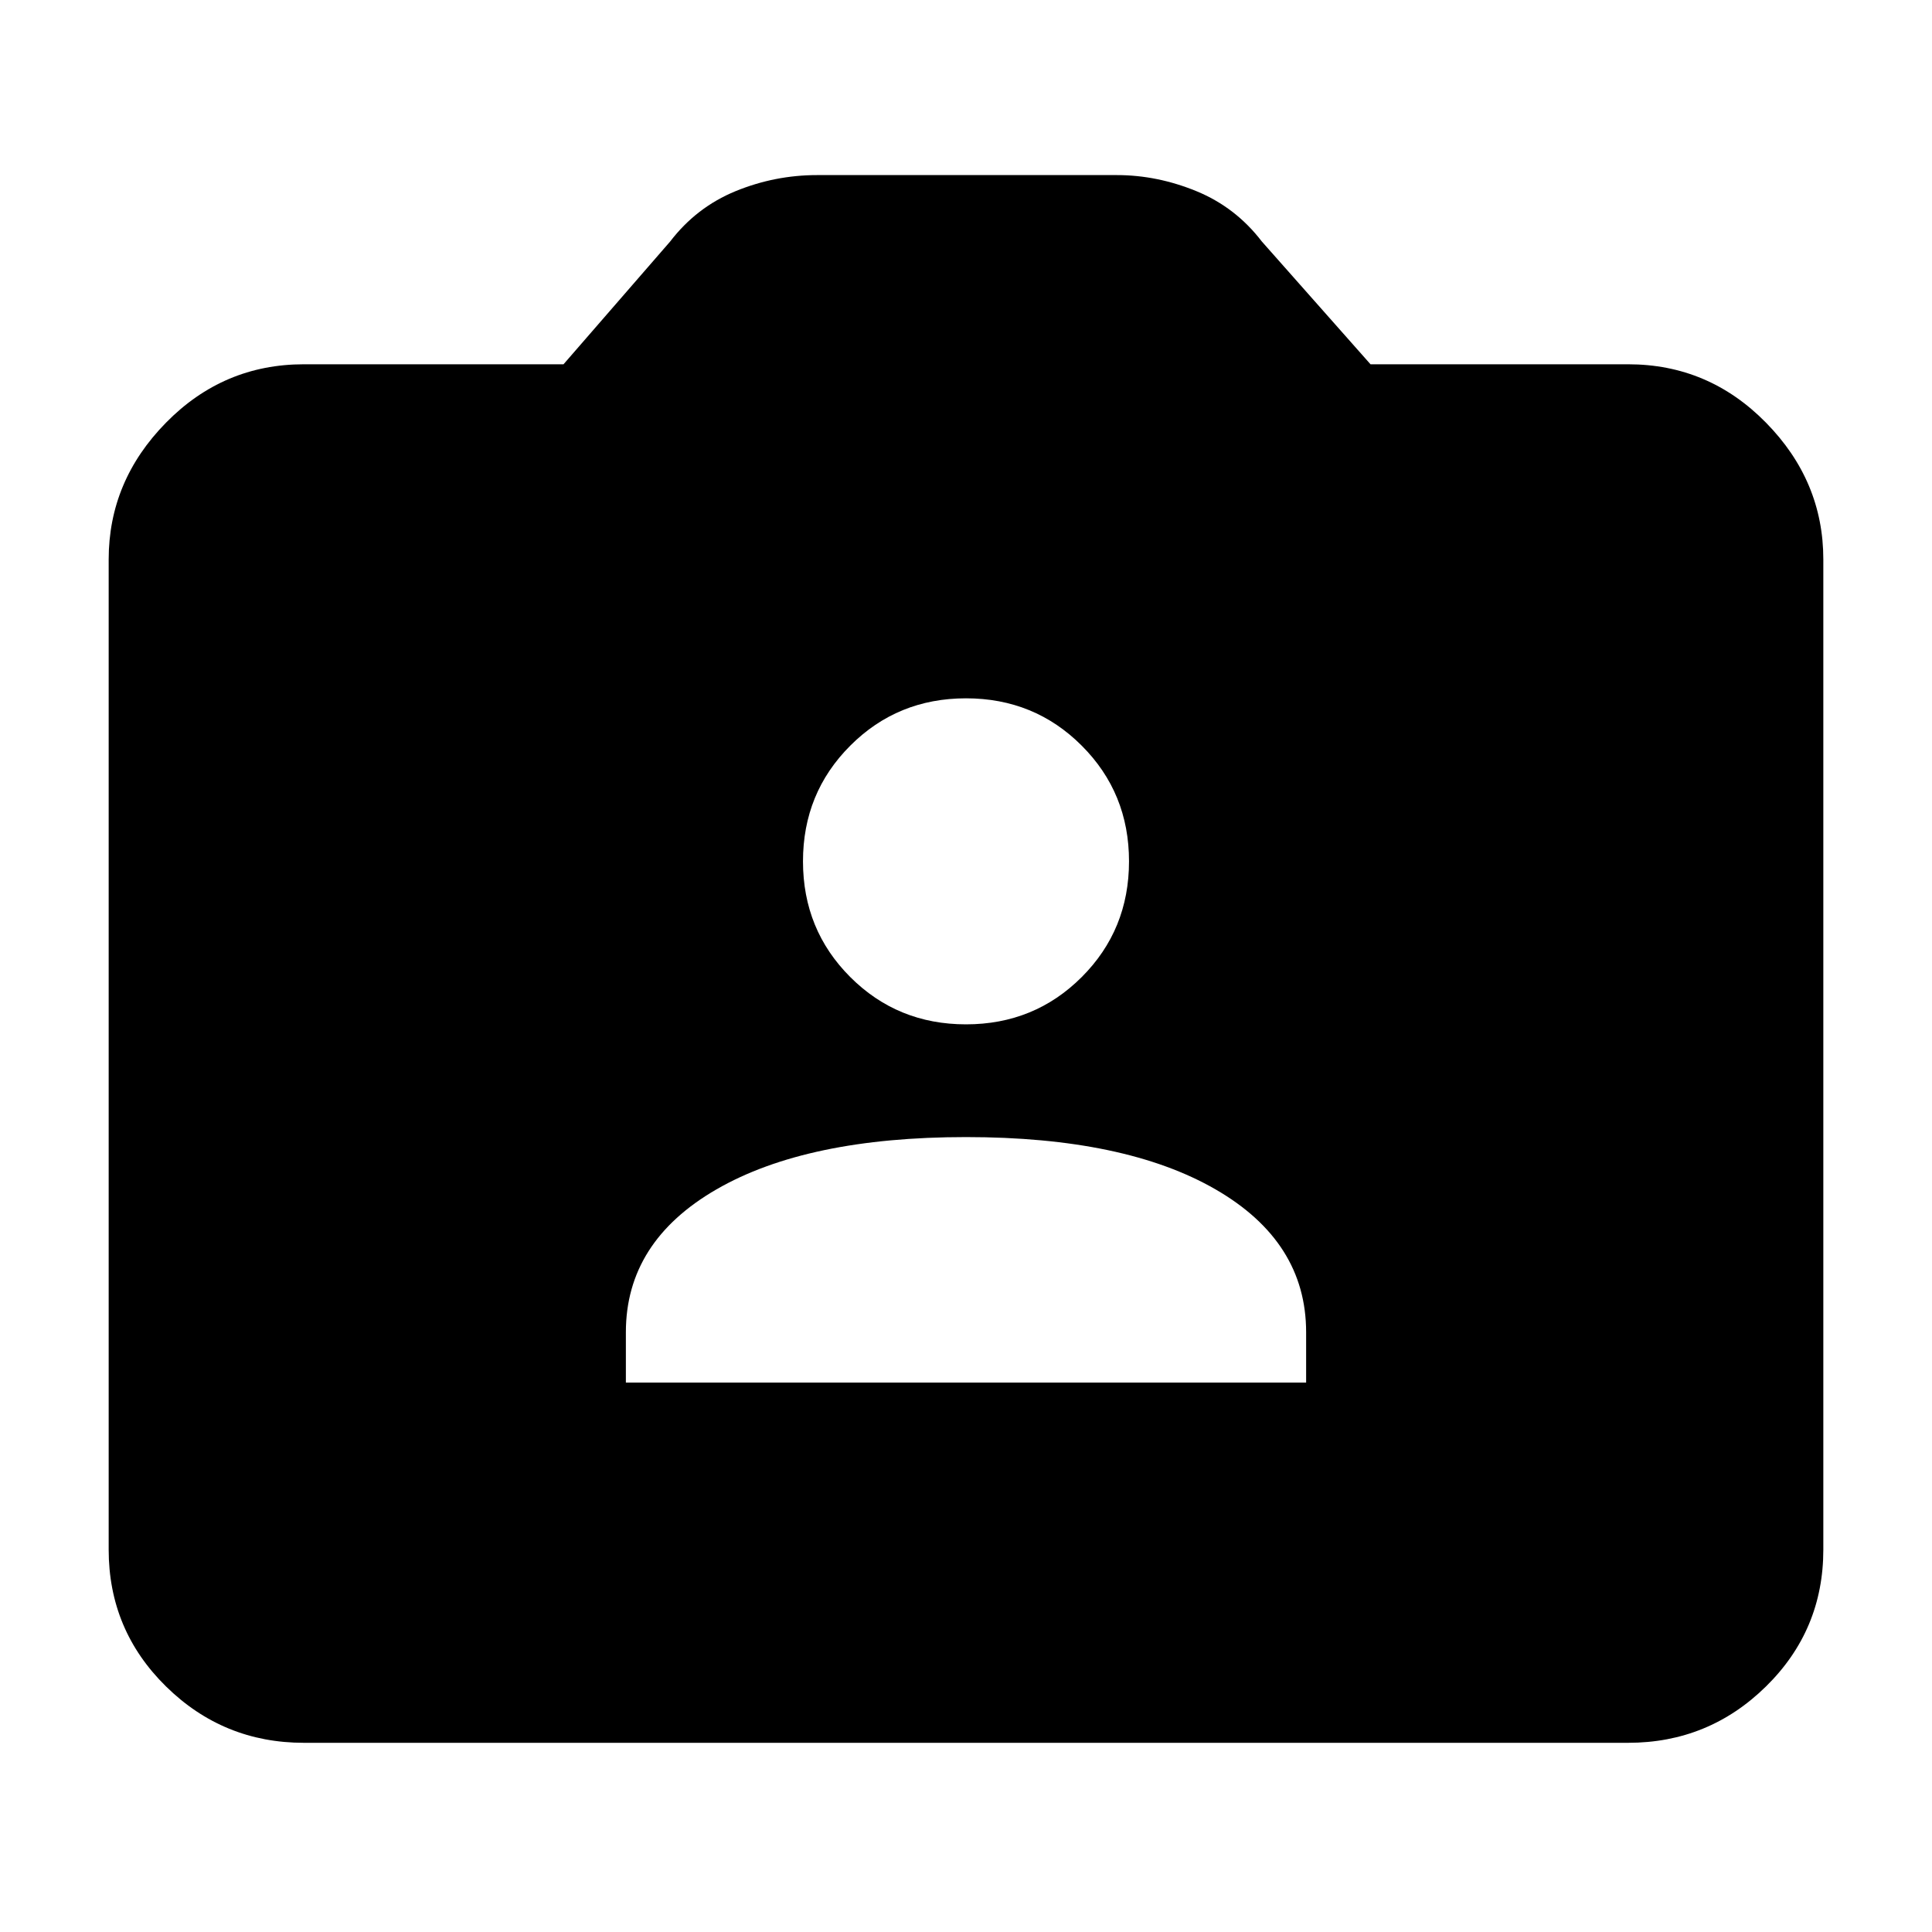 <svg xmlns="http://www.w3.org/2000/svg" height="40" width="40"><path d="M12.958 28.625H27.042V27.583Q27.042 25.708 25.167 24.625Q23.292 23.542 20 23.542Q16.708 23.542 14.833 24.625Q12.958 25.708 12.958 27.583ZM20 21.208Q21.417 21.208 22.396 20.229Q23.375 19.25 23.375 17.833Q23.375 16.417 22.396 15.438Q21.417 14.458 20 14.458Q18.583 14.458 17.604 15.438Q16.625 16.417 16.625 17.833Q16.625 19.25 17.604 20.229Q18.583 21.208 20 21.208ZM6.292 36.083Q4.625 36.083 3.438 34.917Q2.25 33.75 2.25 32.083V11.583Q2.25 9.958 3.438 8.75Q4.625 7.542 6.292 7.542H11.667L13.875 5Q14.417 4.292 15.229 3.958Q16.042 3.625 16.917 3.625H23.125Q23.958 3.625 24.771 3.958Q25.583 4.292 26.125 5L28.375 7.542H33.708Q35.375 7.542 36.562 8.75Q37.75 9.958 37.75 11.583V32.083Q37.75 33.75 36.562 34.917Q35.375 36.083 33.708 36.083Z"/></svg>